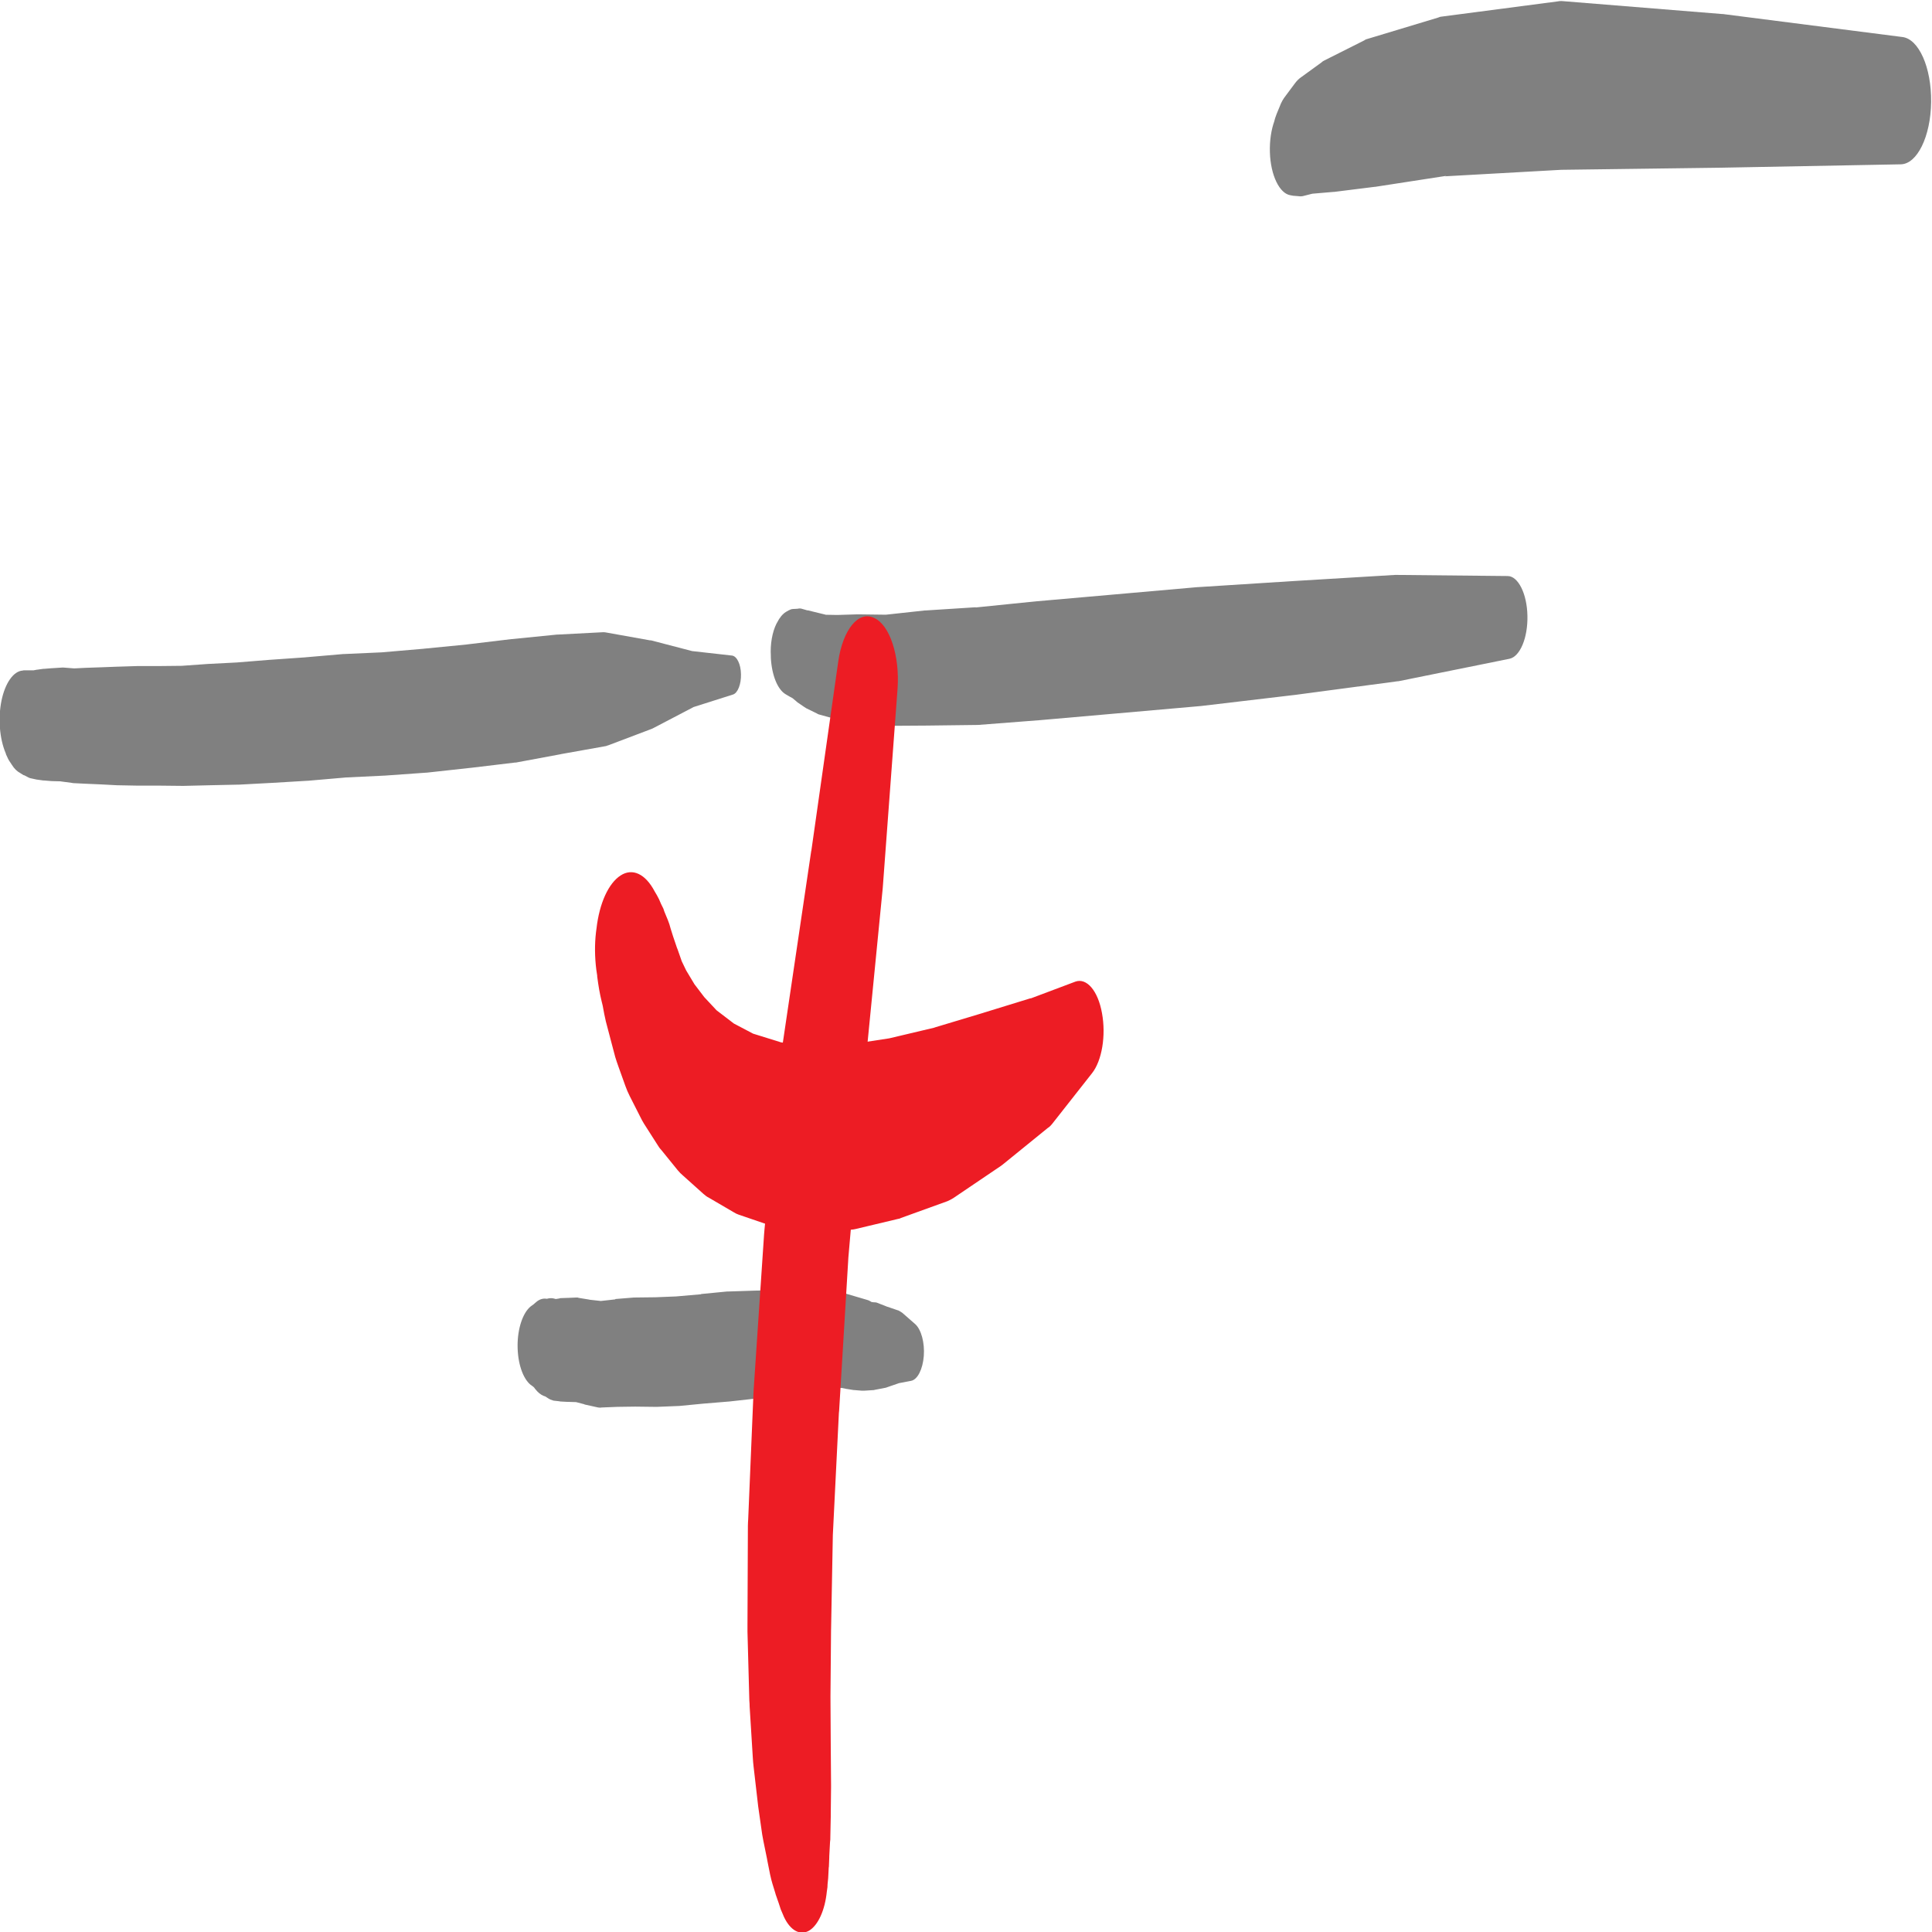 <?xml version="1.0" encoding="UTF-8" standalone="no"?>
<!-- Created with Inkscape (http://www.inkscape.org/) -->

<svg
   xmlns:osb="http://www.openswatchbook.org/uri/2009/osb"
   xmlns:dc="http://purl.org/dc/elements/1.1/"
   xmlns:cc="http://creativecommons.org/ns#"
   xmlns:rdf="http://www.w3.org/1999/02/22-rdf-syntax-ns#"
   xmlns:svg="http://www.w3.org/2000/svg"
   xmlns="http://www.w3.org/2000/svg"
   xmlns:sodipodi="http://sodipodi.sourceforge.net/DTD/sodipodi-0.dtd"
   xmlns:inkscape="http://www.inkscape.org/namespaces/inkscape"
   version="1.1"
   id="svg3680"
   xml:space="preserve"
   width="377.953"
   height="377.953"
   viewBox="0 0 377.953 377.953"
   sodipodi:docname="modification-3.svg"
   inkscape:version="0.92.0 r15299"><defs
     id="defs3684"><linearGradient
       inkscape:collect="always"
       id="linearGradient4902"
       osb:paint="gradient"><stop
         style="stop-color:#000000;stop-opacity:1;"
         offset="0"
         id="stop4898" /><stop
         style="stop-color:#000000;stop-opacity:0;"
         offset="1"
         id="stop4900" /></linearGradient><clipPath
       clipPathUnits="userSpaceOnUse"
       id="clipPath3720"><path
         d="m 58.632,719.21 h 103.2 v 11.232 h -103.2 z"
         id="path3718"
         inkscape:connector-curvature="0"
         style="clip-rule:evenodd" /></clipPath><clipPath
       clipPathUnits="userSpaceOnUse"
       id="clipPath3728"><path
         d="m 58.632,719.33 h 103.2 v 11.112 h -103.2 z"
         id="path3726"
         inkscape:connector-curvature="0"
         style="clip-rule:evenodd" /></clipPath><clipPath
       clipPathUnits="userSpaceOnUse"
       id="clipPath3740"><path
         d="m 165.67,719.21 h 44.904 v 11.232 H 165.67 Z"
         id="path3738"
         inkscape:connector-curvature="0"
         style="clip-rule:evenodd" /></clipPath><clipPath
       clipPathUnits="userSpaceOnUse"
       id="clipPath3748"><path
         d="m 165.67,719.33 h 44.904 v 11.112 H 165.67 Z"
         id="path3746"
         inkscape:connector-curvature="0"
         style="clip-rule:evenodd" /></clipPath><clipPath
       clipPathUnits="userSpaceOnUse"
       id="clipPath3760"><path
         d="m 58.632,1.272 h 48.6 V 11.52 h -48.6 z"
         id="path3758"
         inkscape:connector-curvature="0"
         style="clip-rule:evenodd" /></clipPath><clipPath
       clipPathUnits="userSpaceOnUse"
       id="clipPath3768"><path
         d="m 58.632,1.488 h 48.6 V 11.52 h -48.6 z"
         id="path3766"
         inkscape:connector-curvature="0"
         style="clip-rule:evenodd" /></clipPath><clipPath
       clipPathUnits="userSpaceOnUse"
       id="clipPath3776"><path
         d="M 0,1.272 H 555.77 V 11.52 H 0 Z"
         id="path3774"
         inkscape:connector-curvature="0"
         style="clip-rule:evenodd" /></clipPath><clipPath
       clipPathUnits="userSpaceOnUse"
       id="clipPath3784"><path
         d="M 0,1.488 H 555.77 V 11.52 H 0 Z"
         id="path3782"
         inkscape:connector-curvature="0"
         style="clip-rule:evenodd" /></clipPath><clipPath
       clipPathUnits="userSpaceOnUse"
       id="clipPath3796"><path
         d="m 448.61,1.272 h 48.6 V 11.52 h -48.6 z"
         id="path3794"
         inkscape:connector-curvature="0"
         style="clip-rule:evenodd" /></clipPath><clipPath
       clipPathUnits="userSpaceOnUse"
       id="clipPath3804"><path
         d="m 448.61,1.488 h 48.6 V 11.52 h -48.6 z"
         id="path3802"
         inkscape:connector-curvature="0"
         style="clip-rule:evenodd" /></clipPath></defs><sodipodi:namedview
     pagecolor="#ffffff"
     bordercolor="#666666"
     borderopacity="1"
     objecttolerance="10"
     gridtolerance="10"
     guidetolerance="10"
     inkscape:pageopacity="0"
     inkscape:pageshadow="2"
     inkscape:window-width="2736"
     inkscape:window-height="1699"
     id="namedview3682"
     showgrid="false"
     inkscape:zoom="2"
     inkscape:cx="120.97858"
     inkscape:cy="181.99009"
     inkscape:window-x="-13"
     inkscape:window-y="-13"
     inkscape:window-maximized="1"
     inkscape:current-layer="g3690" /><g
     id="g3688"
     inkscape:groupmode="layer"
     inkscape:label="original"
     transform="matrix(1.333,0,0,-1.333,-298.544,836.942)"
     style="display:inline"><g
       id="g3690"
       style="display:inline"><path
         d="m 224.787,517.369 0.079,-0.256 c 0.194,-0.44 0.379,-0.843 0.618,-1.154 l 0.229,-0.348 c 0.344,-0.568 0.785,-0.971 1.209,-1.191 l 0.485,-0.311 0.15,-0.037 0.591,-0.311 c 0.168,-0.092 0.362,-0.128 0.556,-0.165 l 0.671,-0.147 h 0.044 l 0.909,-0.128 h 0.132 l 1.121,-0.092 h 0.062 l 1.438,-0.037 h -0.229 l 1.632,-0.22 0.229,-0.037 1.888,-0.092 v 0 l 2.135,-0.092 v 0 l 2.418,-0.128 h 0.062 l 2.903,-0.055 h 0.018 3.177 -0.018 l 3.494,-0.037 h 0.106 l 3.856,0.092 h -0.044 l 4.28,0.092 h 0.079 l 4.792,0.256 h 0.018 l 5.206,0.311 h 0.071 l 5.506,0.476 h -0.088 l 5.718,0.275 h 0.062 l 6.186,0.44 h 0.062 l 6.336,0.696 h 0.044 l 6.583,0.788 h 0.123 l 6.592,1.227 h -0.044 l 6.671,1.191 c 0.123,0.055 0.256,0.092 0.379,0.128 l 6.38,2.418 0.185,0.092 6.062,3.169 -0.194,-0.092 5.824,1.85 c 0.697,0.22 1.209,1.539 1.165,2.986 -0.018,1.447 -0.591,2.638 -1.315,2.73 l -5.868,0.66 0.15,-0.037 -6.186,1.612 h -0.141 l -6.442,1.154 c -0.15,0.037 -0.3,0.037 -0.441,0.037 l -6.671,-0.348 h -0.106 l -6.592,-0.66 h -0.062 l -6.565,-0.788 h 0.044 l -6.353,-0.623 h 0.044 l -6.168,-0.531 h 0.044 l -5.718,-0.256 h -0.062 l -5.506,-0.476 h 0.044 l -5.233,-0.366 h -0.026 l -4.783,-0.385 h 0.062 l -4.28,-0.22 h -0.035 l -3.856,-0.275 h 0.106 l -3.494,-0.037 h 0.018 -3.177 -0.018 l -2.903,-0.092 h -0.062 l -2.418,-0.092 v 0 l -2.135,-0.073 v 0 l -1.888,-0.092 h 0.212 l -1.633,0.128 h -0.212 l -1.438,-0.092 h -0.062 l -1.121,-0.092 h -0.132 l -0.909,-0.128 h -0.044 l -0.671,-0.128 0.291,0.037 h -0.635 0.044 -0.485 0.018 -0.274 -0.212 l -0.168,-0.037 c -1.359,-0.092 -2.568,-1.85 -3.097,-4.397 -0.529,-2.601 -0.291,-5.588 0.6,-7.694 z"
         style="display:inline;fill:#808080;fill-opacity:1;fill-rule:nonzero;stroke:none;stroke-width:1.271"
         id="path3692"
         inkscape:connector-curvature="0" /><path
         d="m 301.834,424.64 0.3,-0.22 v 0 l 0.3,-0.256 -0.132,0.092 0.3,-0.22 -0.485,0.513 0.379,-0.513 c 0.379,-0.495 0.803,-0.843 1.244,-1.026 l 0.494,-0.165 -0.512,0.256 0.591,-0.385 c 0.3,-0.22 0.574,-0.311 0.874,-0.403 l 0.821,-0.092 0.194,-0.037 1.032,-0.055 h 0.088 l 1.271,-0.037 -0.424,0.092 1.544,-0.403 0.044,-0.037 1.994,-0.44 c 0.141,0 0.318,-0.055 0.485,0 l 2.303,0.092 h -0.062 l 2.736,0.037 h -0.062 l 3.088,-0.037 h 0.106 l 3.177,0.128 h 0.088 l 3.6,0.348 v 0 l 3.768,0.311 h 0.018 l 3.944,0.44 h 0.018 l 4.192,0.531 h 0.132 l 3.997,0.788 h 0.044 l 3.918,0.824 c 0.123,0.055 0.229,0.055 0.335,0.147 l 3.883,1.667 c 1.227,0.531 2.091,2.766 2.047,5.404 -0.062,2.601 -0.971,4.745 -2.224,5.093 l -3.918,1.154 c -0.123,0 -0.247,0.037 -0.379,0.037 l -3.962,0.183 h -0.018 l -4.006,0.128 h -0.123 l -4.192,-0.128 h -0.026 l -3.918,-0.128 h -0.106 l -3.768,-0.366 -0.018,-0.037 -3.583,-0.311 h 0.088 l -3.177,-0.128 h 0.062 l -3.088,-0.037 h -0.132 l -2.727,-0.22 -0.044,-0.055 -2.312,-0.256 h 0.406 l -1.968,0.22 h 0.106 l -1.571,0.256 c -0.106,0.055 -0.212,0.055 -0.318,0.055 l -1.271,-0.055 h -0.088 l -1.032,-0.037 -0.194,-0.055 -0.821,-0.128 0.697,-0.037 -0.635,0.165 c -0.318,0.092 -0.679,0.055 -1.015,-0.037 l -0.494,-0.22 1.085,0.092 -0.468,0.092 c -0.591,0.165 -1.209,0 -1.756,-0.495 l -0.3,-0.256 0.132,0.092 -0.3,-0.22 v 0 l -0.3,-0.22 c -1.138,-0.934 -1.906,-3.224 -1.906,-5.716 0,-2.601 0.768,-4.837 1.906,-5.771 z"
         style="display:inline;fill:#808080;fill-opacity:1;fill-rule:nonzero;stroke:none;stroke-width:1.271"
         id="path3694"
         inkscape:connector-curvature="0" /><path
         d="m 337.09,531.585 v -0.256 c 0.141,-2.565 0.988,-4.672 2.197,-5.368 l 0.379,-0.22 0.088,-0.055 0.635,-0.348 -0.406,0.311 0.829,-0.696 0.212,-0.183 0.971,-0.66 0.282,-0.183 1.606,-0.788 c 0.123,-0.092 0.274,-0.128 0.406,-0.165 l 2.118,-0.586 0.229,-0.037 2.983,-0.403 h -0.018 l 4.28,-0.568 0.274,-0.037 5.718,0.037 h 0.044 l 7.457,0.092 h 0.106 l 9.001,0.696 h 0.018 l 11.074,0.971 v 0 l 12.495,1.099 h 0.044 l 13.784,1.63 h 0.026 l 15.142,2.015 h 0.106 l 16.307,3.298 c 1.562,0.311 2.727,3.078 2.647,6.339 -0.062,3.206 -1.359,5.807 -2.903,5.807 l -16.395,0.165 h -0.106 l -15.16,-0.916 v 0 l -13.81,-0.879 h -0.062 l -12.478,-1.099 v 0 l -11.048,-0.971 h -0.044 l -9.001,-0.916 0.079,0.037 -7.43,-0.476 h -0.106 l -5.718,-0.623 h 0.229 l -4.297,0.055 h -0.079 l -2.991,-0.092 h 0.15 l -2.135,0.037 h 0.335 l -1.65,0.403 v 0 l -1.041,0.256 0.044,-0.037 -0.891,0.256 c -0.185,0.055 -0.379,0.055 -0.591,0 l -0.679,-0.037 c -0.212,0 -0.441,-0.092 -0.679,-0.22 l -0.379,-0.22 c -0.485,-0.311 -0.927,-0.843 -1.271,-1.539 l -0.106,-0.183 c -0.609,-1.227 -0.927,-2.986 -0.821,-4.745 z"
         style="display:inline;fill:#808080;fill-opacity:1;fill-rule:nonzero;stroke:none;stroke-width:1.271"
         id="path3698"
         inkscape:connector-curvature="0" /><path
         d="m 344.035,426.221 0.238,-0.256 -0.812,1.447 0.071,-0.165 c 0.168,-0.495 0.379,-0.934 0.635,-1.282 l 0.168,-0.256 c 0.274,-0.403 0.591,-0.714 0.909,-0.934 l 0.318,-0.165 c 0.15,-0.092 0.256,-0.147 0.406,-0.183 l 0.424,-0.128 c 0.106,-0.055 0.229,-0.092 0.335,-0.092 l 0.785,-0.037 -0.168,0.037 0.865,-0.183 h 0.044 l 1.015,-0.165 h 0.088 l 1.121,-0.092 h 0.274 l 1.465,0.092 0.141,0.037 1.615,0.311 0.256,0.092 1.65,0.568 -0.212,-0.037 2.012,0.385 c 0.953,0.183 1.712,1.722 1.862,3.646 0.15,1.942 -0.379,3.884 -1.253,4.672 l -1.862,1.63 c -0.185,0.128 -0.362,0.256 -0.547,0.348 l -1.65,0.568 h -0.026 l -1.588,0.623 c -0.15,0.037 -0.274,0.037 -0.397,0.037 l -1.465,0.183 0.256,-0.092 -1.121,0.311 h -0.194 l -1.015,0.128 h 0.044 l -0.874,0.128 c -0.123,0 -0.229,0.037 -0.335,0 l -0.785,-0.037 c -0.106,0 -0.229,0 -0.335,-0.055 l -0.424,-0.128 c -0.15,-0.037 -0.256,-0.128 -0.406,-0.22 l -0.318,-0.128 c -0.318,-0.22 -0.635,-0.531 -0.909,-0.971 l -0.168,-0.22 c -0.256,-0.348 -0.468,-0.788 -0.635,-1.319 l -0.071,-0.128 v -0.055 l -0.141,-0.385 c -0.424,-1.191 -0.6,-2.693 -0.45,-4.085 0.132,-1.466 0.556,-2.693 1.165,-3.444 z"
         style="display:inline;fill:#808080;fill-opacity:1;fill-rule:nonzero;stroke:none;stroke-width:1.271"
         id="path3702"
         inkscape:connector-curvature="0" /><path
         d="m 417.17,607.555 -0.106,0.495 c -0.168,0.531 -0.335,1.044 -0.591,1.411 l -0.106,0.22 c -0.106,0.128 -0.212,0.293 -0.318,0.385 l -0.168,0.22 c -0.212,0.22 -0.406,0.348 -0.618,0.44 l -0.229,0.128 1.756,-3.206 -0.106,0.66 c -0.547,3.206 -2.162,5.056 -3.75,4.36 -1.606,-0.714 -2.709,-3.737 -2.603,-7.163 0.106,-3.389 1.421,-6.082 3.053,-6.302 l 0.397,-0.073 h 0.044 l 0.679,-0.055 c 0.212,-0.037 0.424,-0.037 0.635,0 l 1.588,0.403 -0.3,-0.055 3.203,0.275 h 0.106 l 6.009,0.751 h 0.062 l 10.448,1.612 -0.238,-0.073 17.049,0.953 h -0.106 l 23.552,0.311 h 0.018 l 26.349,0.495 c 2.436,0 4.43,4.085 4.492,9.142 0.062,5.056 -1.8,9.27 -4.236,9.545 l -26.323,3.371 H 476.707 l -23.552,1.905 c -0.212,0 -0.406,0 -0.618,-0.055 l -17.048,-2.235 c -0.123,0 -0.291,-0.055 -0.441,-0.128 l -10.377,-3.133 c -0.168,-0.037 -0.318,-0.092 -0.485,-0.22 l -5.868,-2.95 c -0.15,-0.073 -0.3,-0.165 -0.424,-0.293 l -3.027,-2.198 c -0.318,-0.22 -0.618,-0.531 -0.874,-0.879 l -1.35,-1.814 c -0.344,-0.44 -0.635,-0.916 -0.874,-1.576 l -0.441,-1.063 c -0.106,-0.311 -0.256,-0.66 -0.318,-0.971 l -0.212,-0.733 c -0.635,-2.253 -0.618,-4.983 0.062,-7.181 0.679,-2.143 1.888,-3.371 3.115,-3.023 1.227,0.256 2.285,1.979 2.709,4.397 l 0.106,0.66 -0.653,-1.979 0.185,0.311 -0.441,-0.66 0.168,0.22 c 0.106,0.128 0.212,0.22 0.318,0.385 l 0.106,0.183 c 0.424,0.696 0.724,1.704 0.785,2.803 l 0.044,0.586 c 0.018,0.44 -0.026,0.953 -0.132,1.392 z"
         style="display:inline;fill:#808080;fill-opacity:1;fill-rule:nonzero;stroke:none;stroke-width:1.271"
         id="path3704"
         inkscape:connector-curvature="0" /><path
         d="m 345.31,350.28 0.088,0.623 0.018,0.44 0.088,0.879 0.018,0.348 0.062,1.191 0.026,0.165 0.062,1.539 -0.018,-0.22 0.123,2.29 c 0.044,0.22 0.044,0.476 0.044,0.751 l 0.062,2.986 v 0.348 l 0.044,3.957 v 0.348 l -0.044,5.679 v -0.092 l -0.044,7.566 v -0.348 l 0.088,10.149 v -0.256 l 0.274,14.638 -0.018,-0.788 0.909,18.338 v -0.311 l 1.377,22.808 -0.062,-0.696 2.285,26.253 -0.026,-0.275 2.841,28.891 0.044,0.568 2.135,28.726 c 0.344,4.837 -1.138,9.398 -3.45,10.406 -2.285,1.099 -4.571,-1.704 -5.25,-6.375 l -3.962,-27.865 v 0.092 l -4.174,-28.195 c -0.062,-0.385 -0.106,-0.824 -0.15,-1.227 l -2.541,-26.161 c -0.018,-0.256 -0.035,-0.476 -0.062,-0.751 l -1.527,-22.772 -0.035,-0.66 -0.768,-18.375 c -0.018,-0.311 -0.044,-0.623 -0.044,-0.971 l -0.062,-14.638 c 0,-0.311 0,-0.568 0,-0.879 l 0.274,-10.113 c 0.026,-0.311 0.044,-0.568 0.044,-0.879 l 0.468,-7.53 c 0.018,-0.385 0.062,-0.824 0.106,-1.227 l 0.635,-5.496 c 0.018,-0.256 0.062,-0.476 0.088,-0.696 l 0.547,-3.829 c 0.062,-0.311 0.106,-0.623 0.168,-0.916 l 0.556,-2.73 0.018,-0.128 0.424,-2.125 c 0.106,-0.476 0.212,-0.916 0.335,-1.319 l 0.406,-1.319 c 0.062,-0.22 0.123,-0.44 0.194,-0.605 l 0.335,-0.971 -0.194,0.623 0.238,-0.751 c 0.15,-0.531 0.318,-0.971 0.529,-1.411 l 0.185,-0.44 c 0.953,-2.015 2.374,-2.766 3.689,-2.015 1.315,0.788 2.33,2.986 2.603,5.753 z"
         style="display:inline;fill:#ed1c24;fill-opacity:1;fill-rule:nonzero;stroke:none;stroke-width:1.271"
         id="path3706"
         inkscape:connector-curvature="0" /><path
         d="m 311.503,491.59 -0.071,-0.531 c -0.212,-1.795 -0.185,-3.682 0.044,-5.496 l 0.132,-0.879 v -0.128 l 0.141,-1.008 c 0.088,-0.623 0.194,-1.191 0.318,-1.795 l 0.344,-1.502 -0.106,0.623 0.335,-1.814 c 0.088,-0.385 0.168,-0.751 0.238,-1.099 l 0.565,-2.143 0.071,-0.275 0.741,-2.803 c 0.141,-0.44 0.291,-0.934 0.459,-1.374 l 1.024,-2.858 c 0.185,-0.531 0.397,-1.008 0.635,-1.484 l 1.562,-3.078 c 0.168,-0.366 0.344,-0.66 0.529,-0.971 l 1.906,-2.986 c 0.212,-0.366 0.424,-0.66 0.635,-0.879 l 2.436,-3.004 c 0.238,-0.293 0.468,-0.513 0.724,-0.733 l 3.044,-2.73 c 0.256,-0.22 0.529,-0.44 0.812,-0.568 l 3.636,-2.125 c 0.256,-0.165 0.468,-0.256 0.724,-0.348 l 4.342,-1.484 c 0.194,-0.055 0.362,-0.092 0.547,-0.147 l 5.065,-0.824 c 0.212,-0.055 0.441,-0.055 0.679,-0.055 l 5.886,0.311 c 0.212,0 0.406,0.055 0.618,0.092 l 6.309,1.502 c 0.123,0 0.256,0.073 0.379,0.128 l 6.795,2.455 c 0.3,0.128 0.574,0.275 0.847,0.44 l 7.015,4.745 0.291,0.22 6.565,5.331 c 0.282,0.165 0.529,0.44 0.768,0.751 l 5.736,7.291 c 1.465,1.85 2.074,5.533 1.465,8.83 -0.591,3.298 -2.25,5.203 -3.9,4.617 l -6.627,-2.492 0.123,0.073 -6.962,-2.143 h 0.018 l -7.306,-2.198 0.194,0.037 -6.883,-1.63 0.291,0.055 -6.353,-0.971 0.282,0.037 -5.912,-0.348 0.679,-0.037 -5.065,0.751 0.468,-0.092 -4.359,1.356 0.635,-0.311 -3.689,1.942 0.635,-0.403 -3.115,2.382 0.697,-0.66 -2.497,2.675 0.512,-0.605 -2.038,2.675 0.529,-0.751 -1.694,2.821 0.574,-1.063 -1.209,2.51 0.512,-1.227 -0.909,2.601 0.079,-0.275 -0.671,1.979 0.168,-0.531 -0.512,1.63 c -0.106,0.44 -0.256,0.879 -0.397,1.227 l -0.529,1.282 -0.132,0.403 -0.362,0.733 c -0.168,0.44 -0.379,0.879 -0.591,1.246 l -0.335,0.568 0.185,-0.348 -0.185,0.348 c -1.359,2.583 -3.265,3.462 -5.003,2.327 -1.756,-1.136 -3.106,-4.049 -3.53,-7.786 z"
         style="display:inline;fill:#ed1c24;fill-opacity:1;fill-rule:nonzero;stroke:none;stroke-width:1.271"
         id="path3708"
         inkscape:connector-curvature="0" /></g></g></svg>